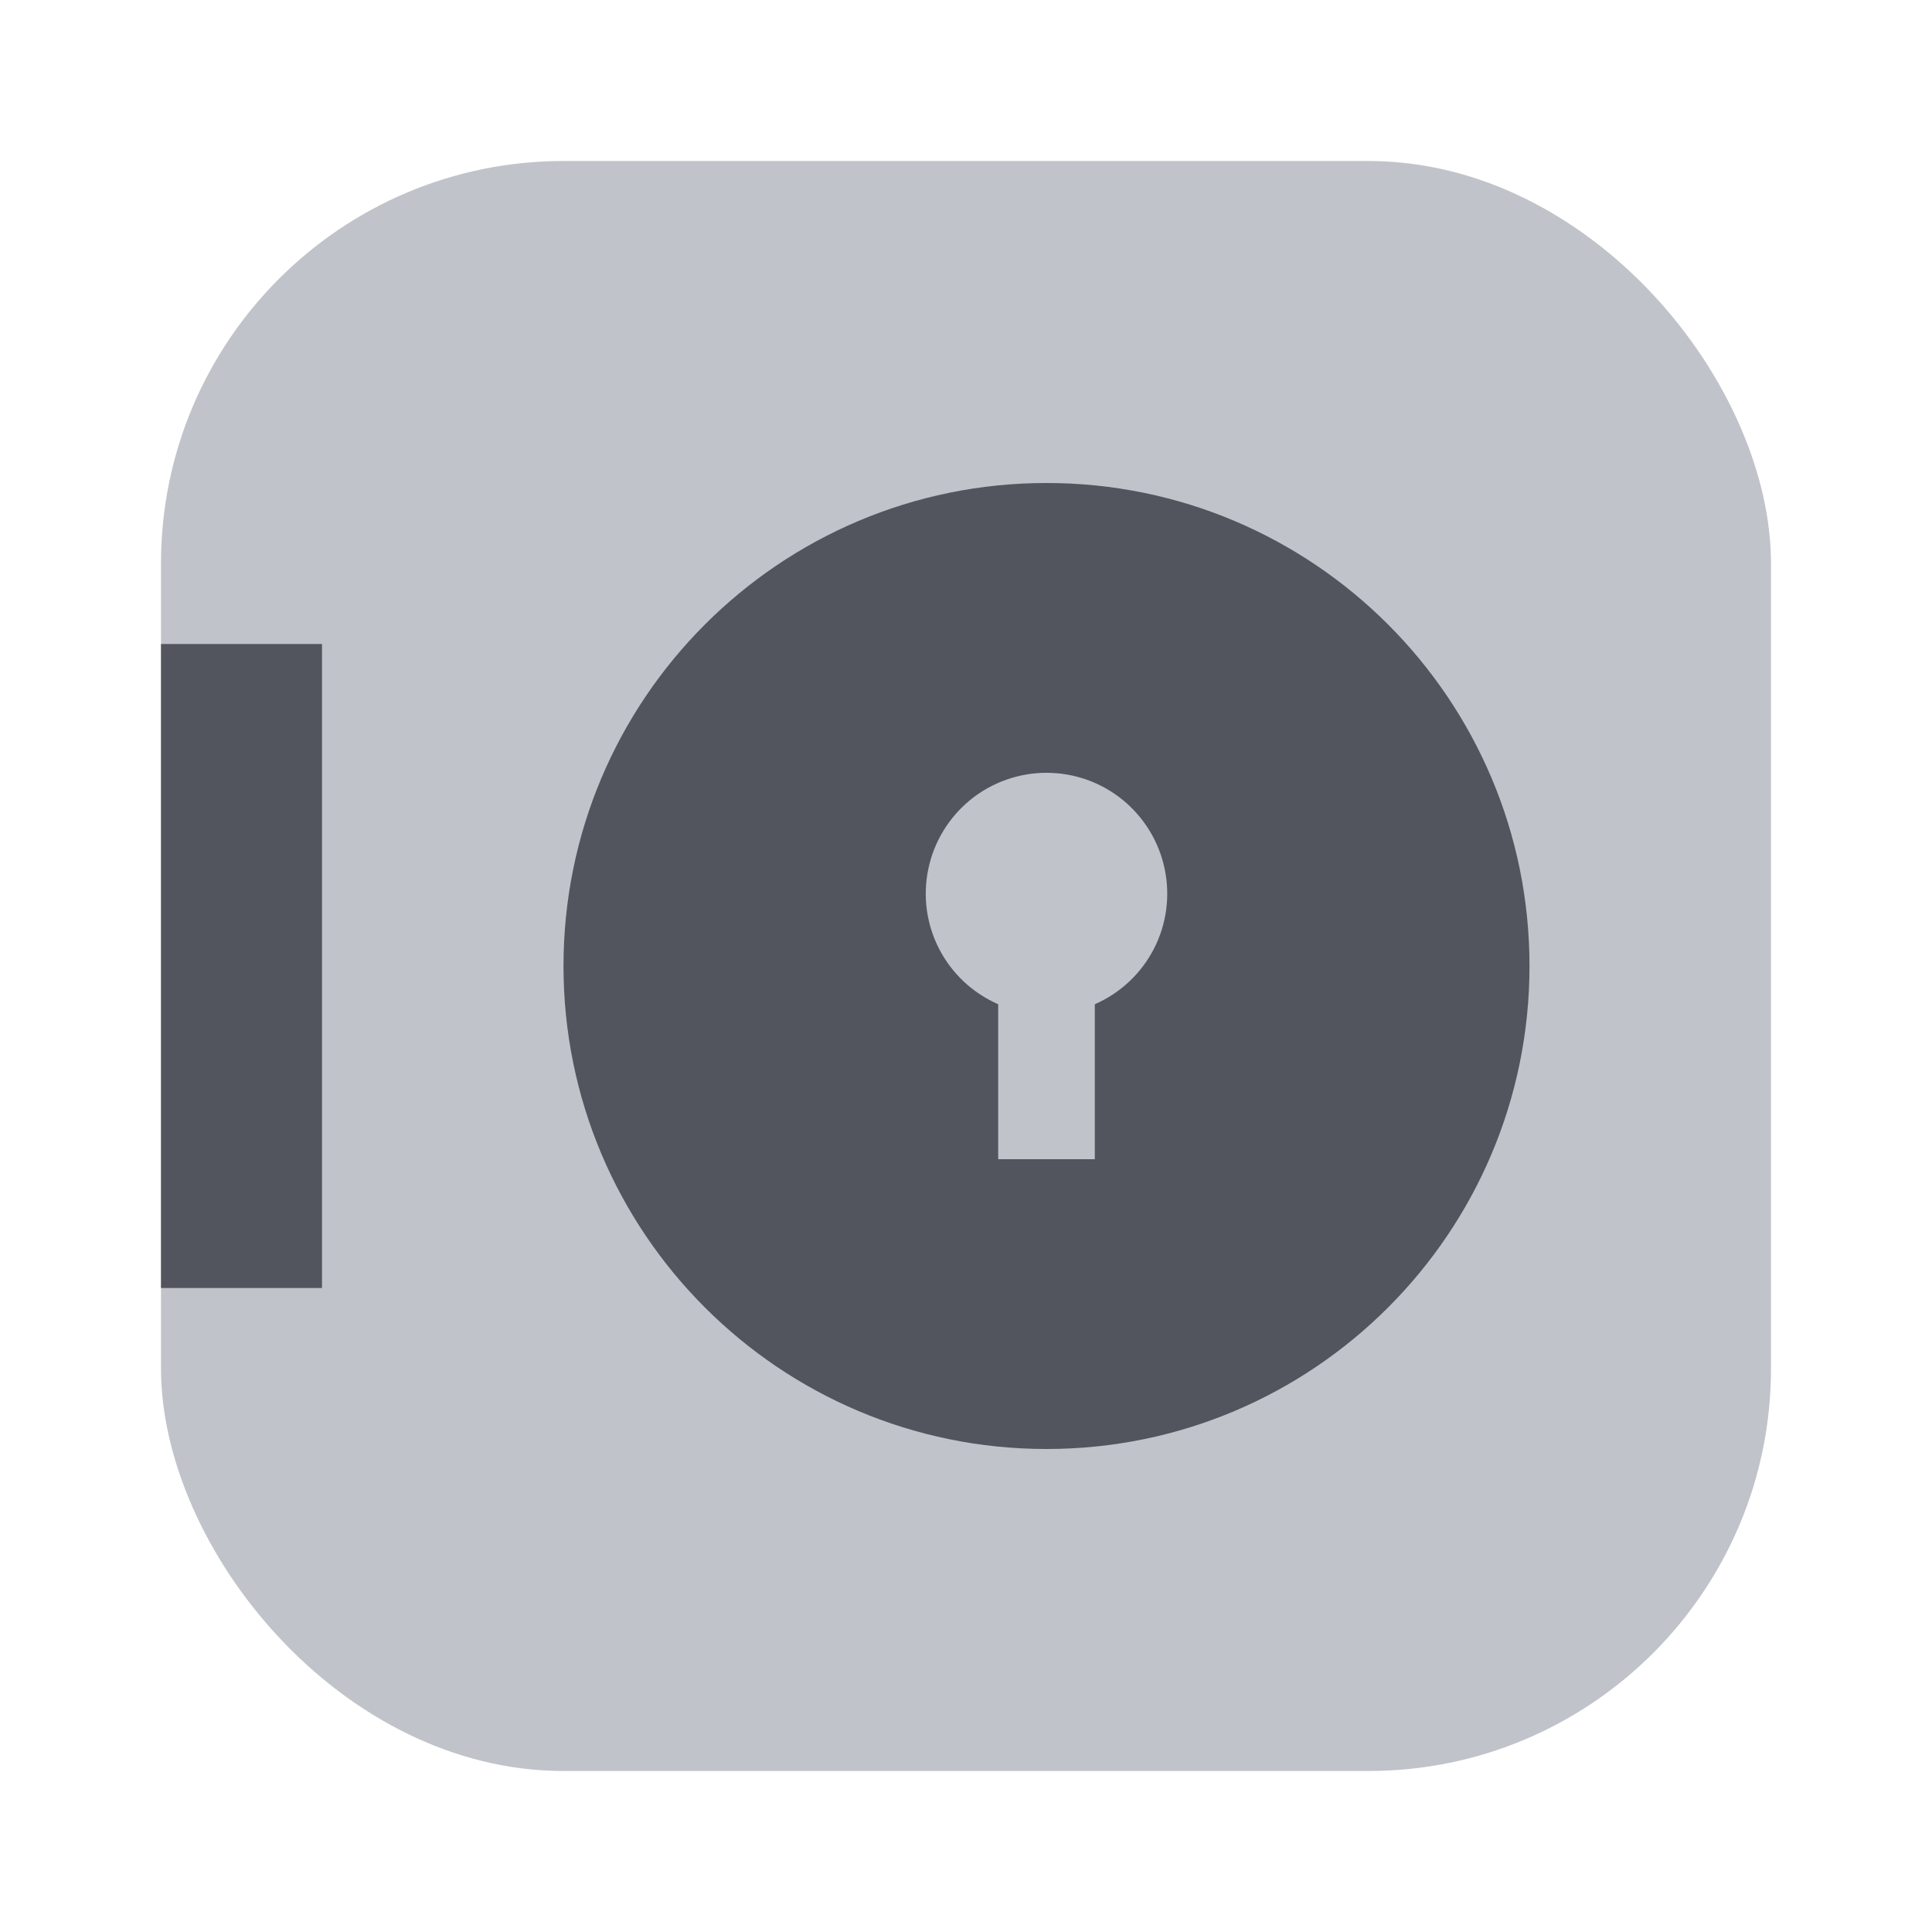 <svg width="24" height="24" viewBox="0 0 24 24" fill="none" xmlns="http://www.w3.org/2000/svg">
    <rect x="2" y="2" width="20" height="20" rx="5" fill="#C0C3C9"/>
    <path d="M13 18C9.686 18 7 15.314 7 12C7 8.686 9.686 6 13 6C16.314 6 19 8.686 19 12C19 15.314 16.314 18 13 18ZM12.4 12.475V14.4H13.6V12.475C13.916 12.337 14.175 12.095 14.333 11.789C14.491 11.483 14.539 11.131 14.468 10.794C14.398 10.457 14.213 10.154 13.946 9.936C13.679 9.719 13.345 9.6 13 9.6C12.655 9.6 12.321 9.719 12.054 9.936C11.787 10.154 11.602 10.457 11.532 10.794C11.461 11.131 11.509 11.483 11.667 11.789C11.825 12.095 12.084 12.337 12.4 12.475Z" fill="#52555D"/>
    <rect x="2" y="8" width="2" height="8" fill="#52555D"/>
</svg>

